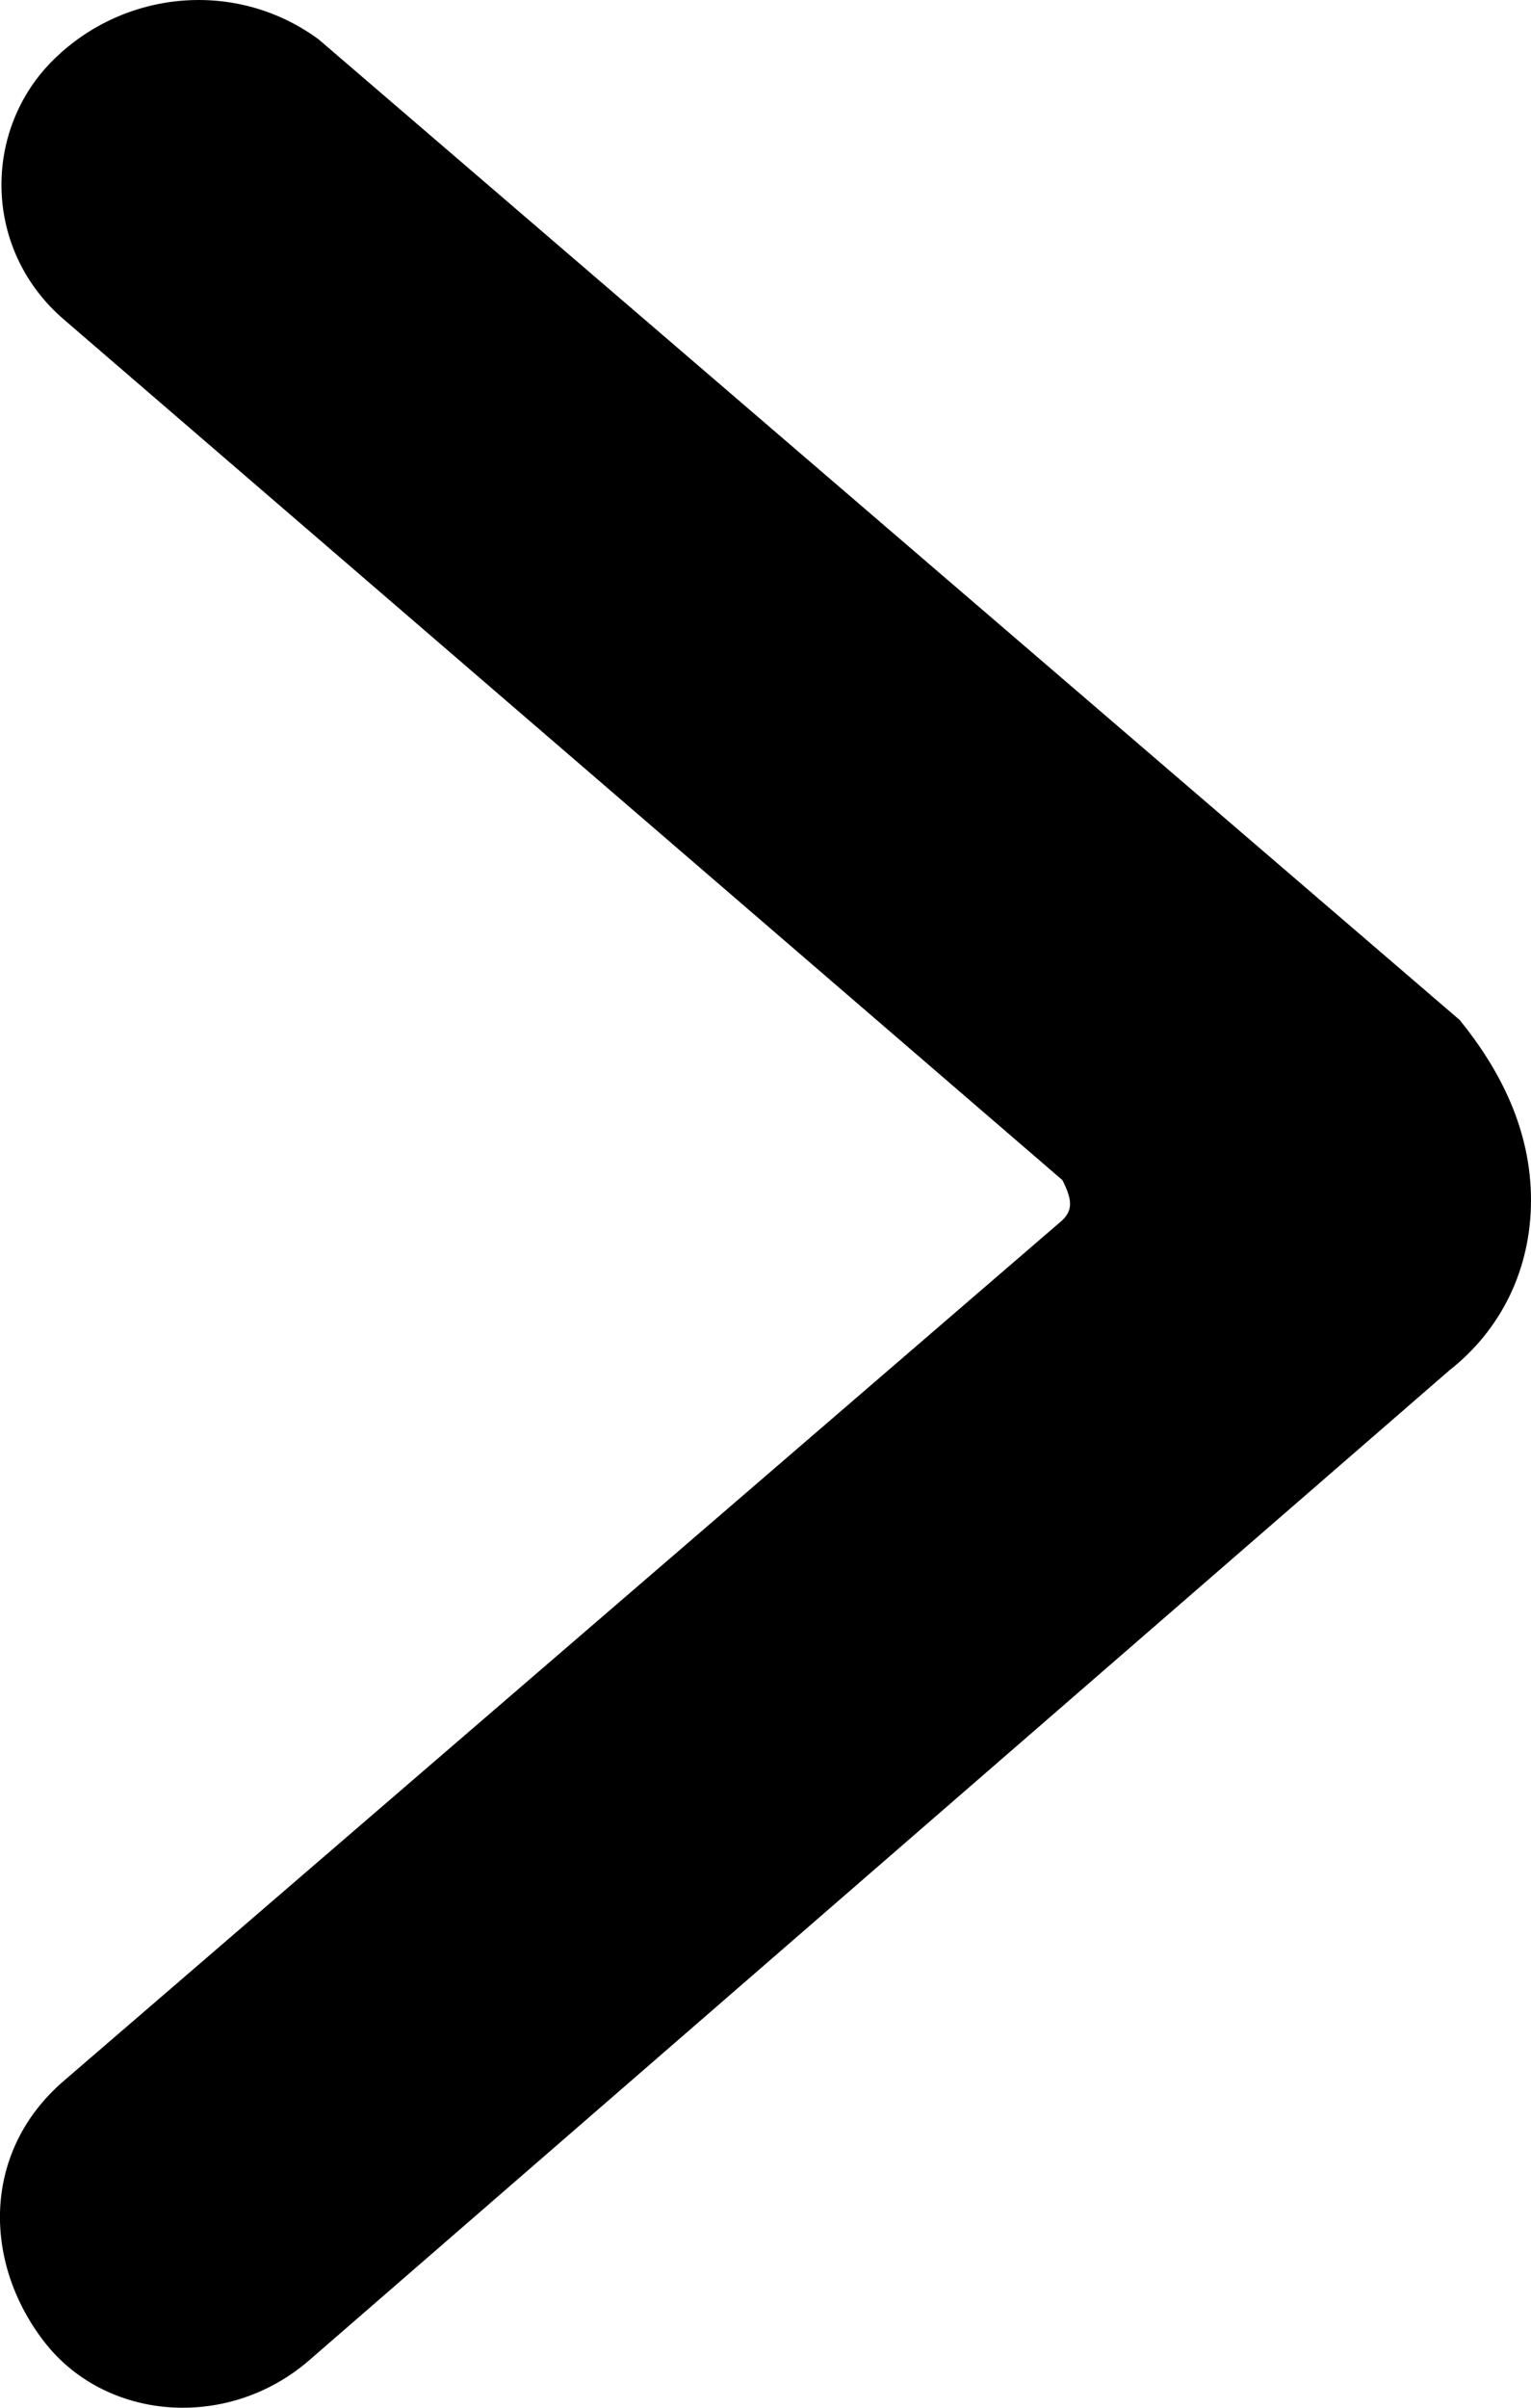 <svg viewBox="0 0 14 22" fill="#000000" xmlns="http://www.w3.org/2000/svg">
  <path d="M14 10.966C14 11.606 13.72 12.155 13.255 12.52L2.821 21.572C2.075 22.212 0.957 22.121 0.398 21.389C-0.161 20.658 -0.161 19.652 0.585 19.012L9.715 11.149C9.808 11.057 9.808 10.966 9.715 10.783L0.585 2.92C-0.161 2.28 -0.161 1.183 0.492 0.543C1.144 -0.097 2.169 -0.188 2.914 0.36L13.348 9.32C13.72 9.778 14 10.326 14 10.966Z" />
</svg>